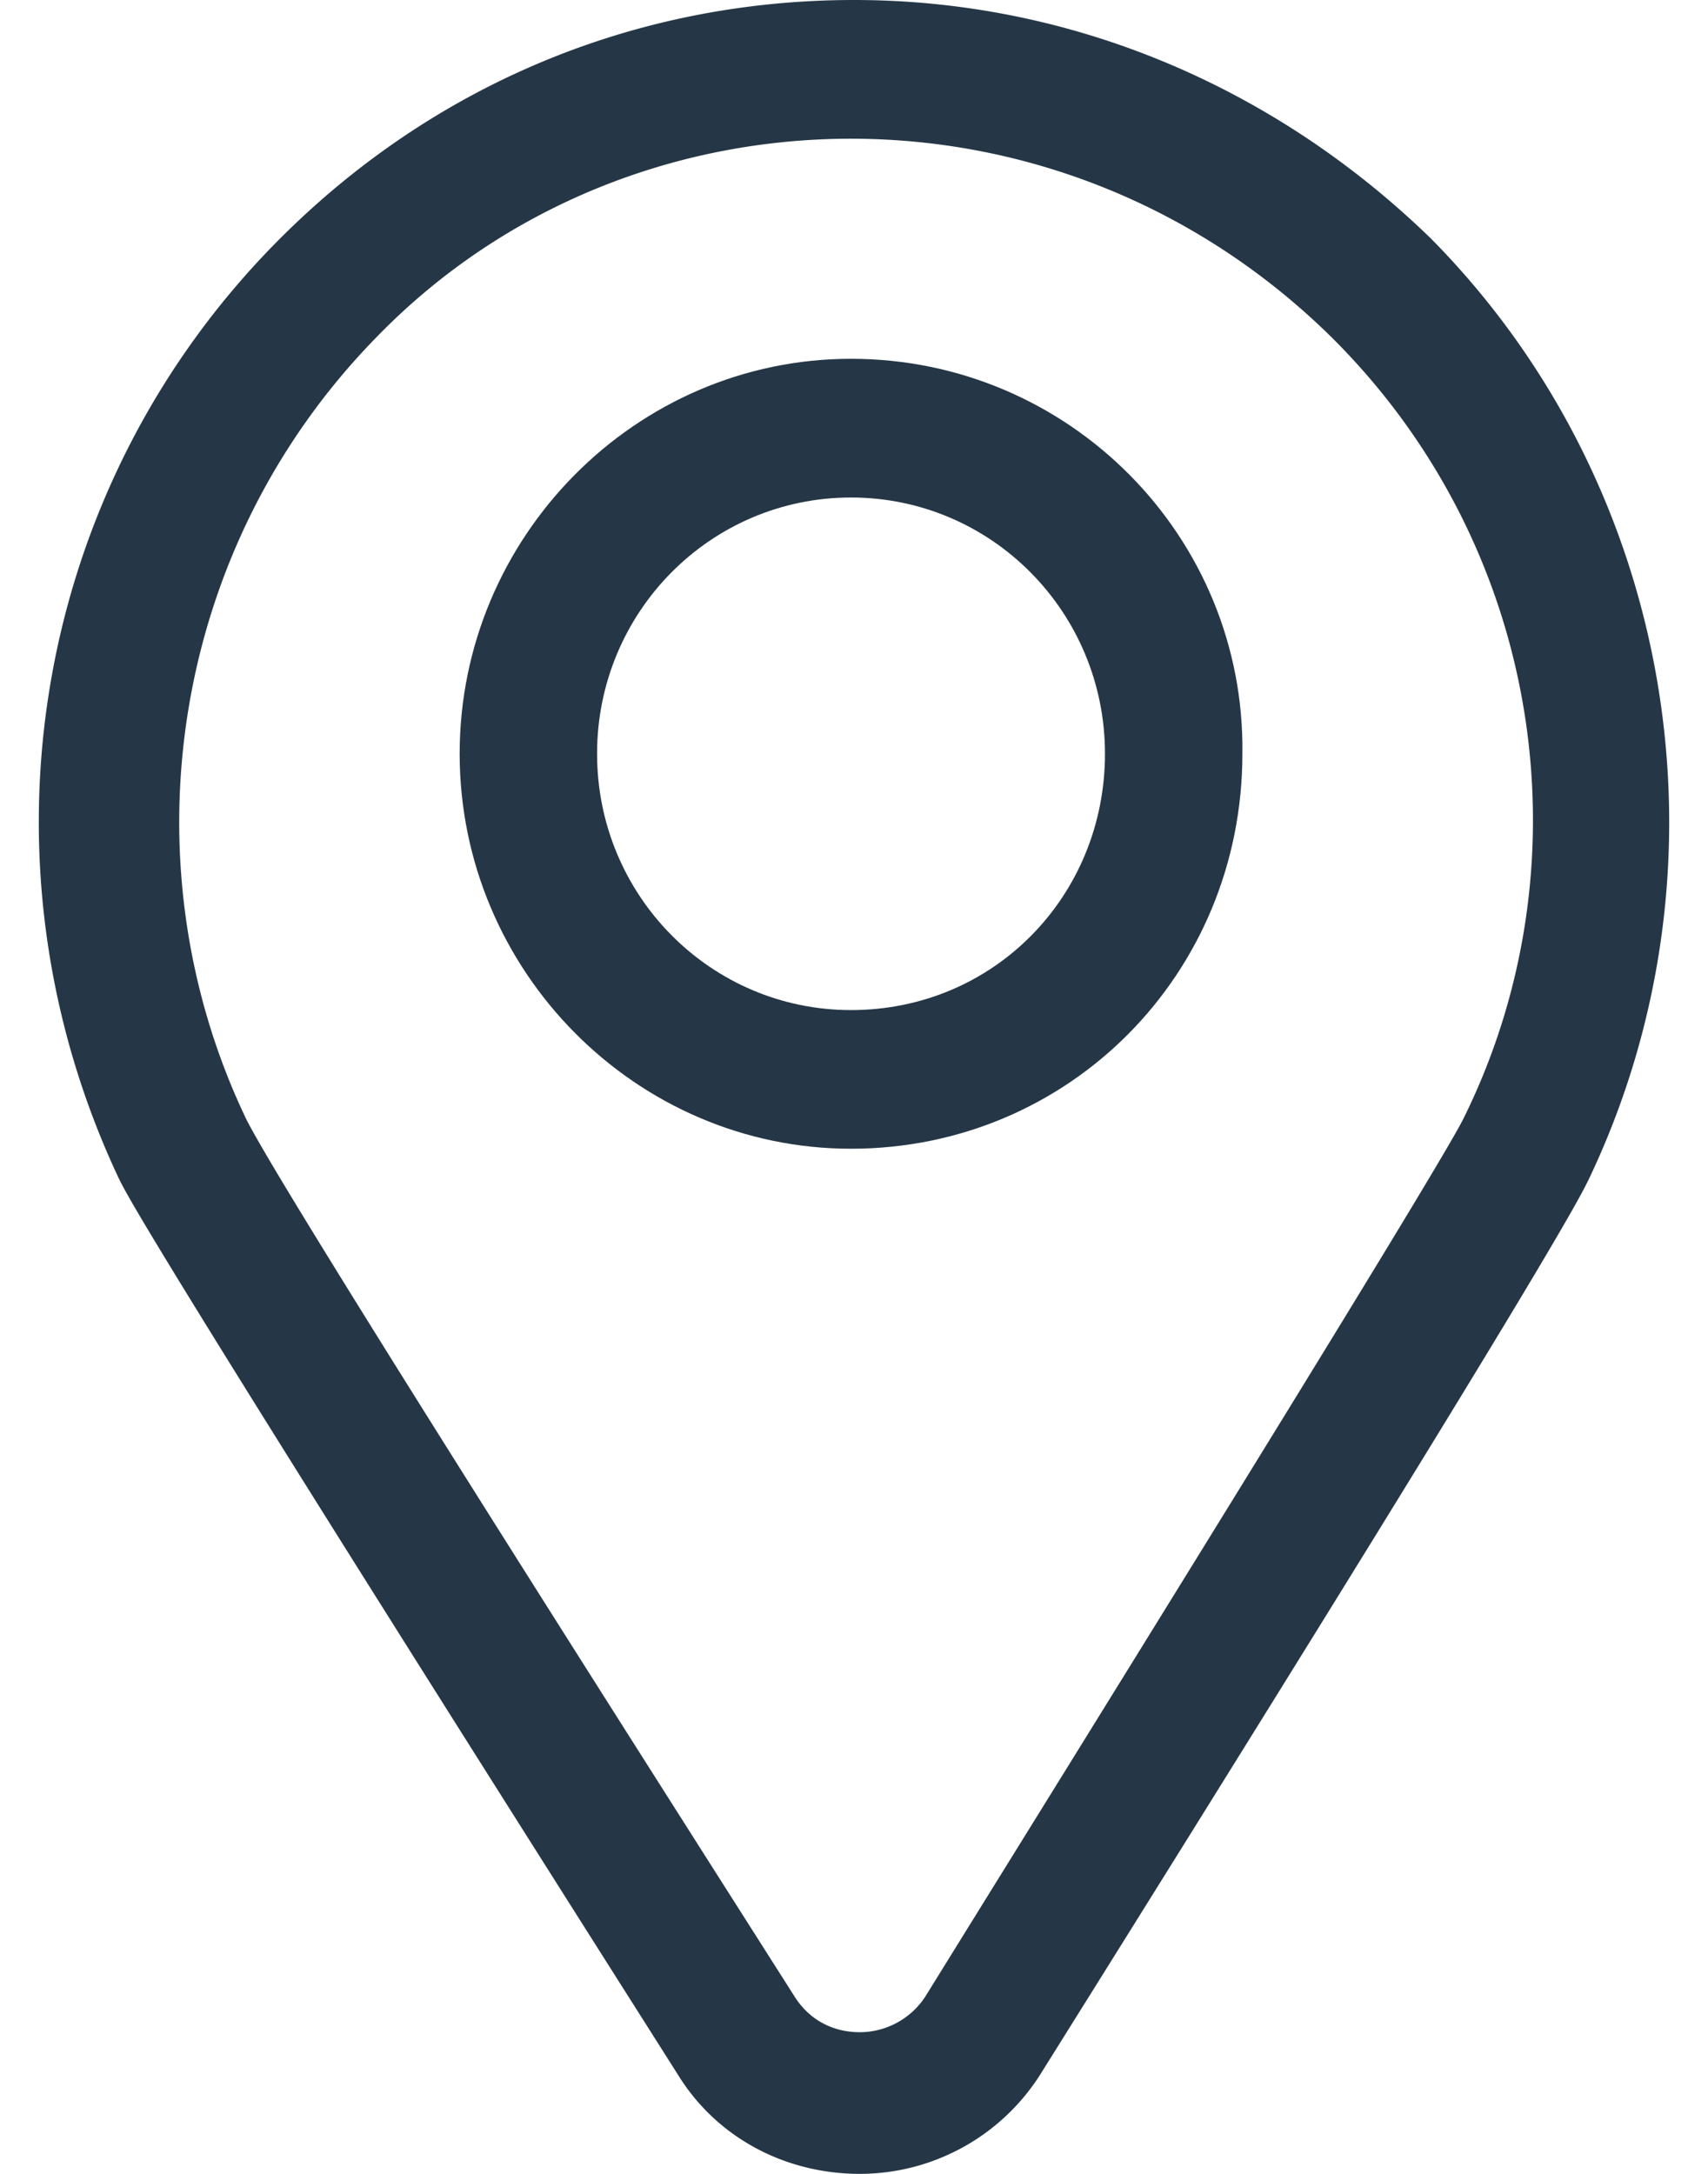 <svg width="33" height="42" fill="none" xmlns="http://www.w3.org/2000/svg"><path d="M27.64 4.602C24.64 1.689 20.714 0 16.5 0S8.361 1.631 5.36 4.66C.627 9.437-.586 16.66 2.3 22.777c.174.35.635 1.281 10.794 17.3.75 1.224 2.078 1.923 3.521 1.923a4.132 4.132 0 003.521-1.98c9.986-15.962 10.39-16.894 10.564-17.243 2.886-6.059 1.673-13.398-3.06-18.175zm.635 17.01c-.52 1.048-7.504 12.29-10.39 16.951a1.515 1.515 0 01-1.27.7c-.52 0-.98-.234-1.27-.7-3-4.718-10.158-15.961-10.62-17.01-2.309-4.893-1.443-10.951 2.54-15.029 2.482-2.563 5.83-3.844 9.177-3.844 3.348 0 6.696 1.281 9.293 3.844 4.099 4.078 4.965 10.194 2.54 15.088z" fill="#253746"/><path d="M16.442 6.932c-4.156 0-7.561 3.437-7.561 7.631 0 4.194 3.405 7.631 7.561 7.631 4.214 0 7.562-3.378 7.562-7.63.057-4.195-3.348-7.632-7.562-7.632zm0 12.583c-2.713 0-4.906-2.214-4.906-4.952s2.193-4.951 4.906-4.951c2.713 0 4.907 2.213 4.907 4.951 0 2.738-2.136 4.952-4.907 4.952z" fill="#253746"/></svg>